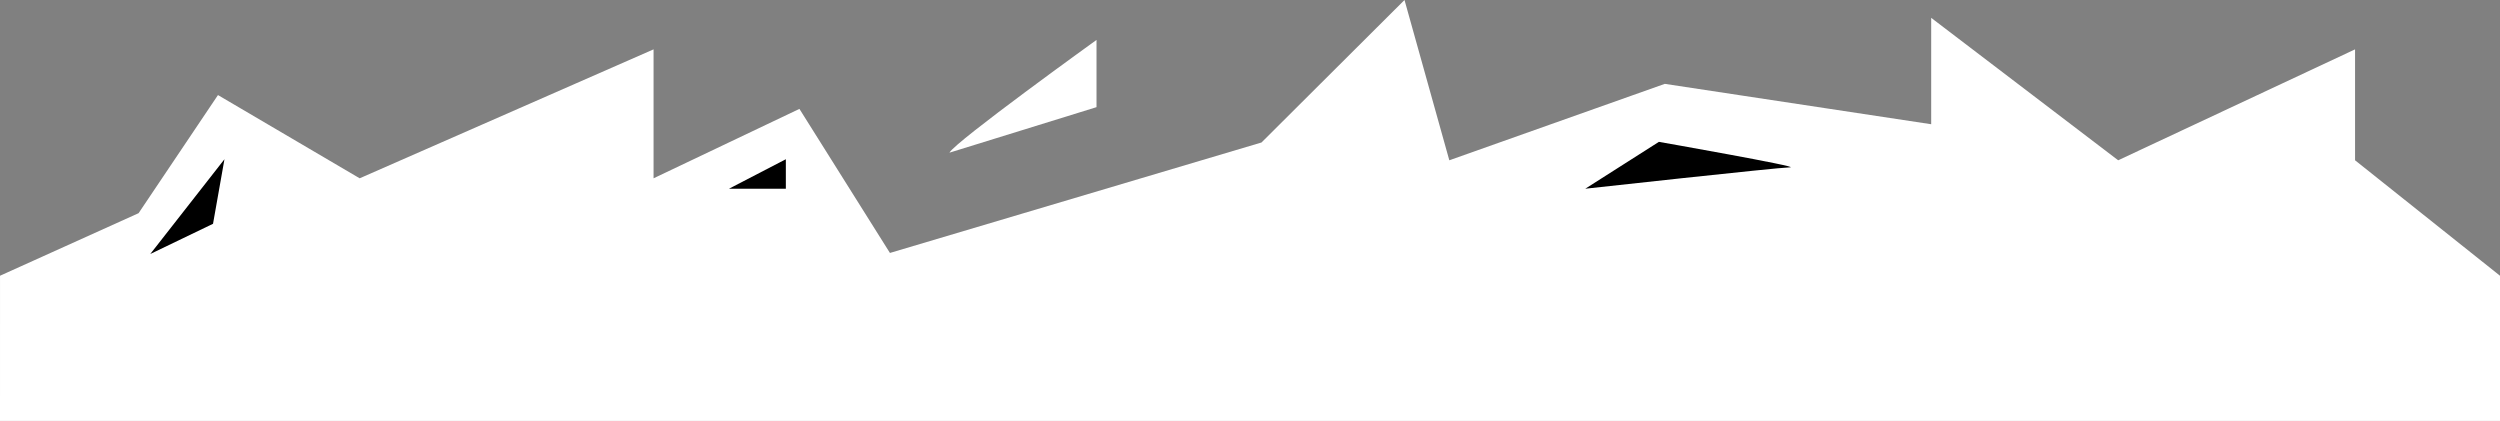 <svg xmlns="http://www.w3.org/2000/svg" width="975.725" height="164.275" viewBox="0 0 975.725 164.275">
  <rect x="0" y="0" width="975.725" height="164.275" fill="#808080" stroke="none"/>
  <g id="Group_685" data-name="Group 685" transform="translate(4798.276 9311.331)">
    <path id="Path_1756" data-name="Path 1756" d="M-4798.276-9147.056h975.725v-56.656l-56.569-45.061v-43.293l-92.455,43.293-72.977-55.592v41.521l-103.971-15.76-84.1,29.83-17.49-62.559-55.812,55.612-145.019,43.114-35.328-56.228-56.927,27.093v-50.326l-114.706,50.326-55.3-32.487-30.986,46.1-54.078,24.414Z" fill="#fff"/>
    <path id="Path_1757" data-name="Path 1757" d="M-4427.717-9251.742c2.229-4.288,57.4-44.009,57.4-44.009v26.24Z" fill="#fff"/>
    <path id="Path_1758" data-name="Path 1758" d="M-4179.555-9237.677l28.732-18.291s56.1,9.873,51.167,9.948-79.9,8.343-79.9,8.343Z"/>
    <path id="Path_1759" data-name="Path 1759" d="M-4513.753-9237.677l22.184-11.507v11.507Z"/>
    <path id="Path_1760" data-name="Path 1760" d="M-4710.674-9249.184l-28.952,36.989,24.49-11.791Z"/>
  </g>
</svg>
